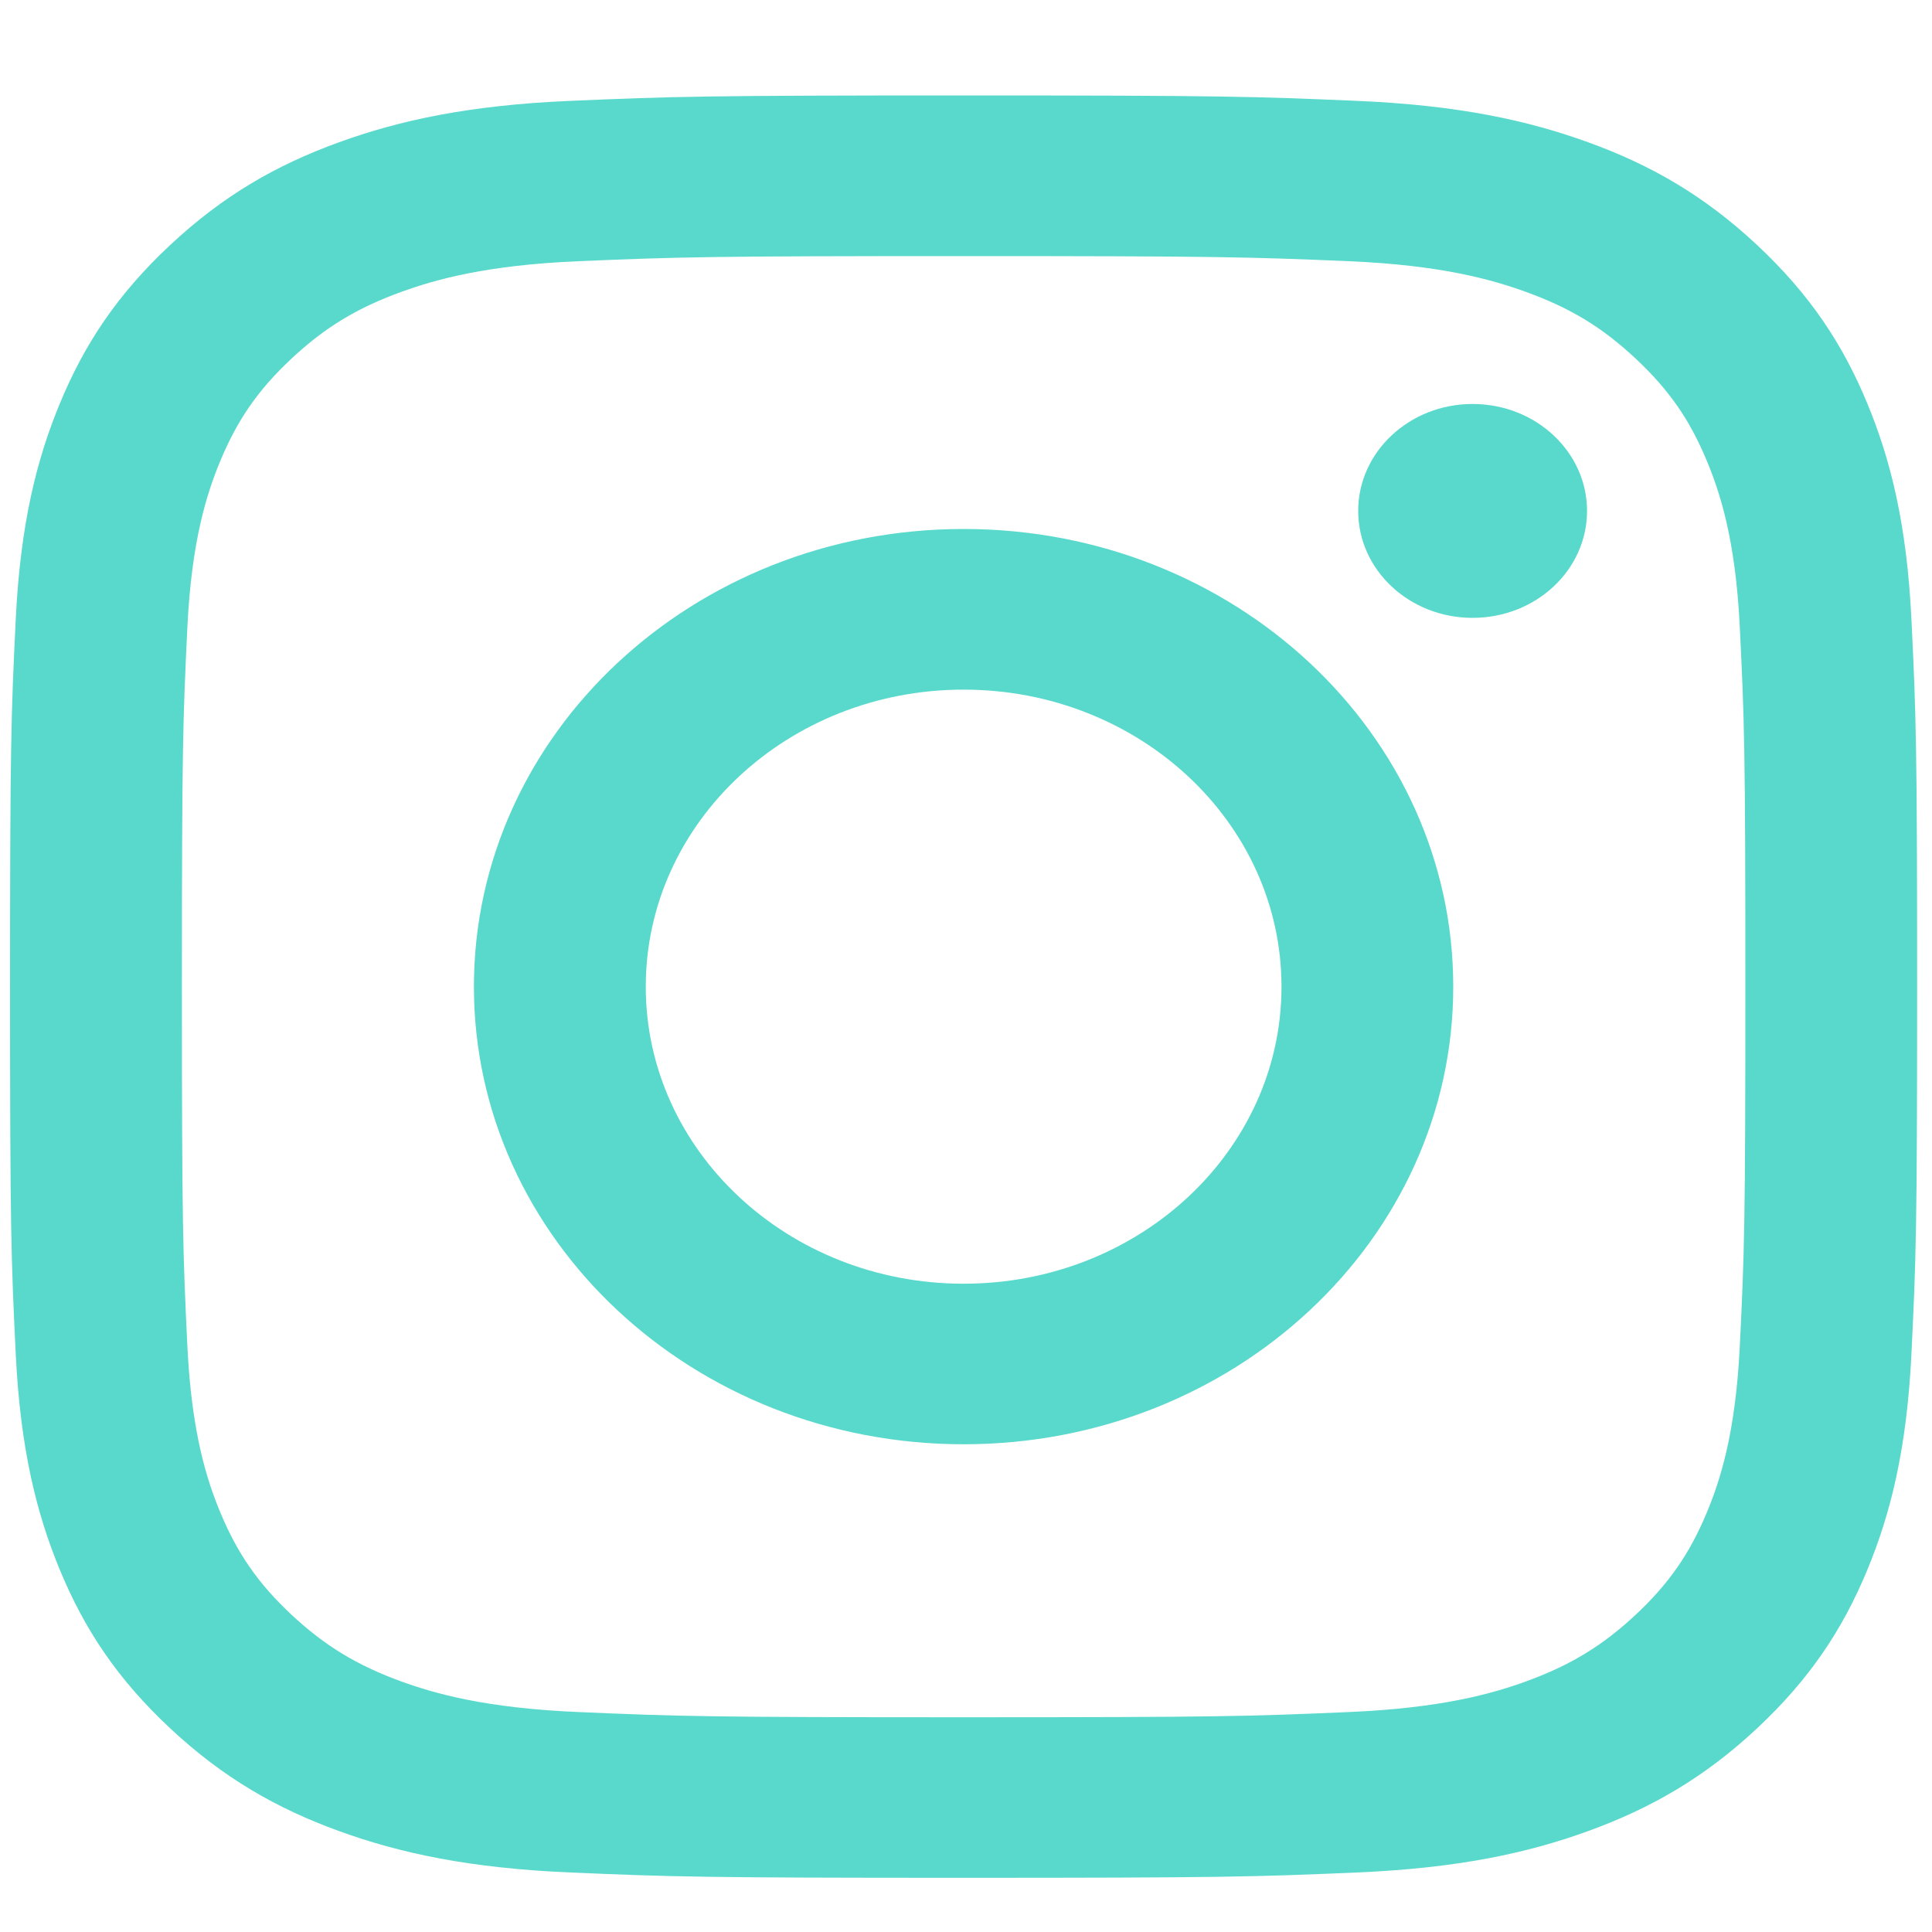 <svg width="20" height="20" viewBox="0 0 20 20" fill="none" xmlns="http://www.w3.org/2000/svg">
<path fill-rule="evenodd" clip-rule="evenodd" d="M9.975 0.988C7.294 0.988 6.958 0.999 5.905 1.044C4.855 1.089 4.137 1.245 3.509 1.473C2.86 1.708 2.31 2.024 1.761 2.537C1.212 3.05 0.874 3.564 0.622 4.171C0.378 4.758 0.211 5.428 0.163 6.41C0.115 7.394 0.104 7.708 0.104 10.214C0.104 12.719 0.115 13.034 0.163 14.018C0.211 14.999 0.378 15.67 0.622 16.257C0.874 16.864 1.212 17.378 1.761 17.891C2.31 18.404 2.86 18.719 3.509 18.955C4.137 19.183 4.855 19.339 5.905 19.384C6.958 19.429 7.294 19.439 9.975 19.439C12.656 19.439 12.992 19.429 14.045 19.384C15.096 19.339 15.813 19.183 16.441 18.955C17.09 18.719 17.641 18.404 18.19 17.891C18.738 17.378 19.076 16.864 19.328 16.257C19.572 15.67 19.739 14.999 19.787 14.018C19.835 13.034 19.846 12.719 19.846 10.214C19.846 7.708 19.835 7.394 19.787 6.41C19.739 5.428 19.572 4.758 19.328 4.171C19.076 3.564 18.738 3.05 18.19 2.537C17.641 2.024 17.09 1.708 16.441 1.473C15.813 1.245 15.096 1.089 14.045 1.044C12.992 0.999 12.656 0.988 9.975 0.988ZM9.975 2.651C12.611 2.651 12.923 2.66 13.964 2.704C14.926 2.745 15.449 2.896 15.797 3.022C16.258 3.189 16.587 3.389 16.932 3.712C17.277 4.035 17.491 4.342 17.67 4.773C17.805 5.098 17.966 5.586 18.01 6.486C18.058 7.459 18.068 7.75 18.068 10.214C18.068 12.677 18.058 12.969 18.01 13.942C17.966 14.841 17.805 15.33 17.67 15.655C17.491 16.085 17.277 16.393 16.932 16.716C16.587 17.038 16.258 17.238 15.797 17.406C15.449 17.532 14.926 17.682 13.964 17.723C12.923 17.768 12.611 17.777 9.975 17.777C7.339 17.777 7.027 17.768 5.986 17.723C5.024 17.682 4.501 17.532 4.153 17.406C3.693 17.238 3.364 17.038 3.018 16.716C2.673 16.393 2.459 16.085 2.28 15.655C2.145 15.33 1.984 14.841 1.94 13.942C1.893 12.969 1.883 12.677 1.883 10.214C1.883 7.75 1.893 7.459 1.94 6.486C1.984 5.586 2.145 5.098 2.28 4.773C2.459 4.342 2.673 4.035 3.018 3.712C3.364 3.389 3.693 3.189 4.153 3.022C4.501 2.896 5.024 2.745 5.986 2.704C7.027 2.66 7.339 2.651 9.975 2.651ZM4.906 10.214C4.906 7.597 7.176 5.476 9.976 5.476C12.775 5.476 15.044 7.597 15.044 10.214C15.044 12.83 12.775 14.951 9.976 14.951C7.176 14.951 4.906 12.83 4.906 10.214ZM9.975 13.289C8.158 13.289 6.685 11.912 6.685 10.214C6.685 8.516 8.158 7.139 9.975 7.139C11.793 7.139 13.266 8.516 13.266 10.214C13.266 11.912 11.793 13.289 9.975 13.289ZM15.244 6.396C15.899 6.396 16.429 5.901 16.429 5.289C16.429 4.678 15.899 4.182 15.244 4.182C14.59 4.182 14.06 4.678 14.06 5.289C14.06 5.901 14.59 6.396 15.244 6.396Z" fill="#59D9CC"/>
</svg>
